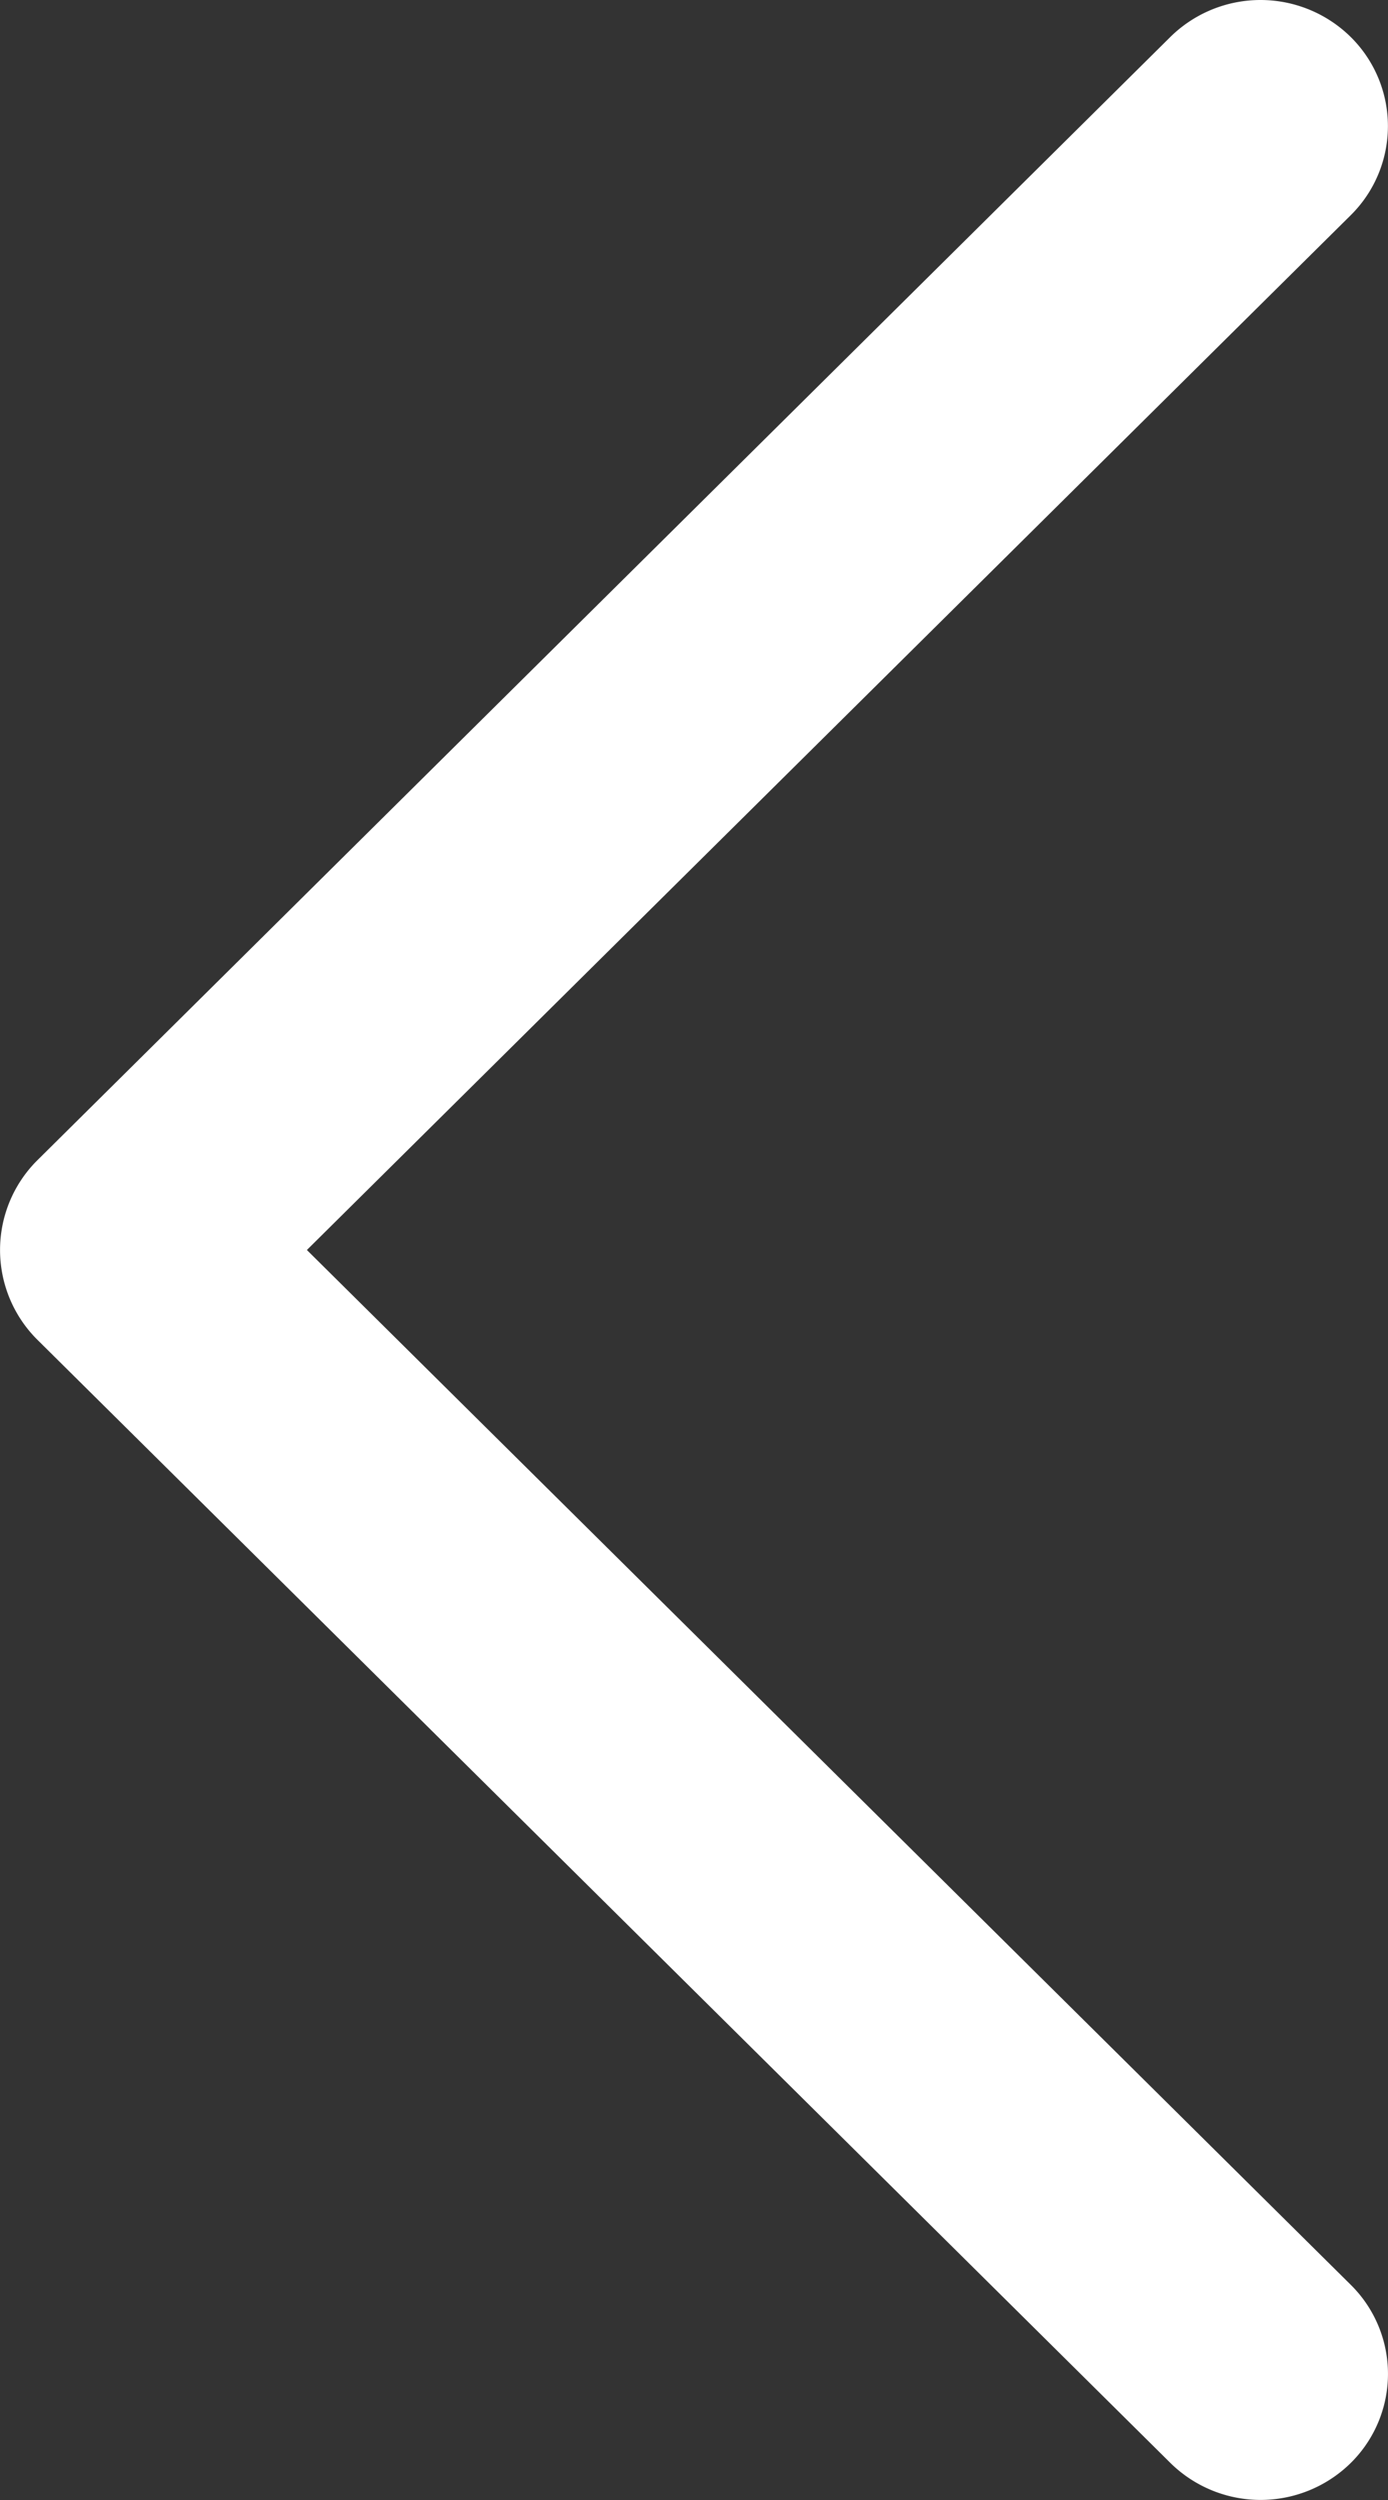 <svg xmlns="http://www.w3.org/2000/svg" width="10" height="18" viewBox="0 0 10 18">
    <rect x="0" y="0" width="10" height="18" fill="#333333" stroke="none"/>
    <path fill="#FFF" fill-rule="nonzero" d="M.265 9.642l8.168 8.092a.926.926 0 0 0 1.298 0 .901.901 0 0 0 0-1.284L2.211 9l7.52-7.45a.902.902 0 0 0 0-1.284.926.926 0 0 0-1.299 0L.265 8.358a.911.911 0 0 0 0 1.284z"/>
</svg>
